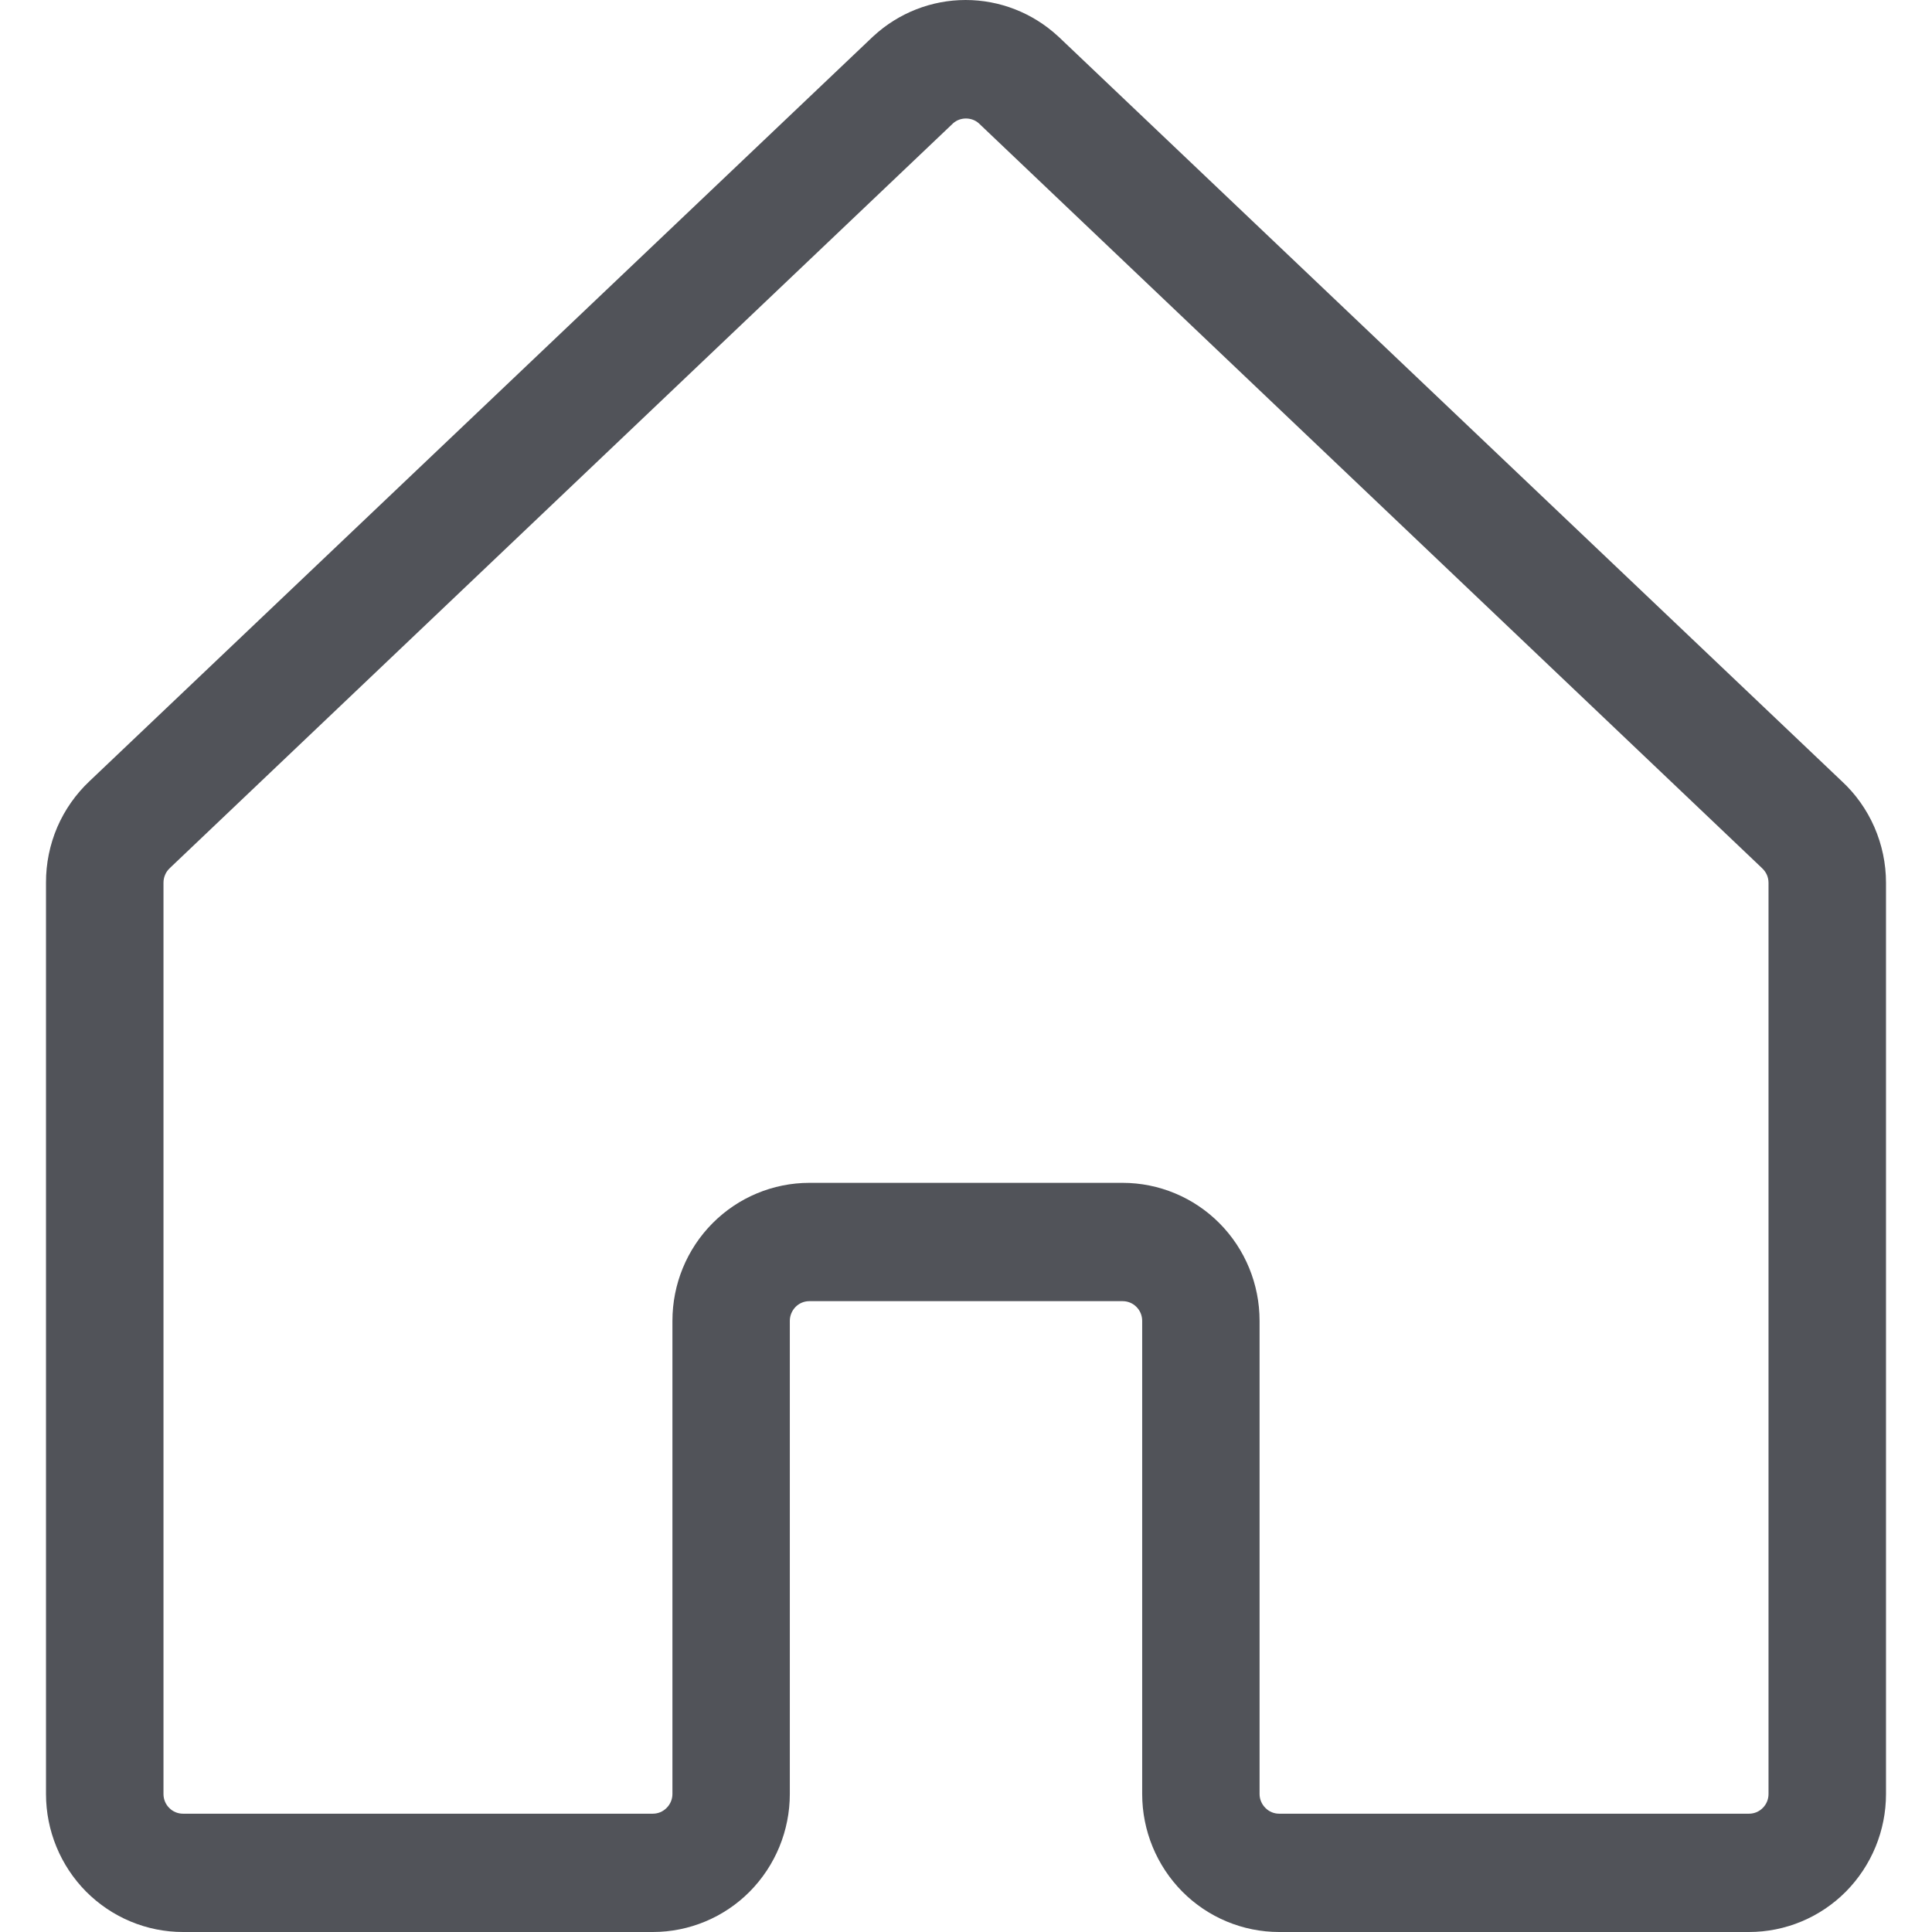 <svg width="21" height="21" viewBox="0 0 21 21" fill="none" xmlns="http://www.w3.org/2000/svg">
    <path d="M20.018 8.49L11.508 0.401L11.498 0.392C11.224 0.14 10.867 0 10.496 0C10.126 0 9.768 0.14 9.495 0.392L9.485 0.401L0.974 8.49C0.824 8.631 0.704 8.802 0.622 8.992C0.541 9.182 0.499 9.387 0.5 9.595V19.5C0.5 19.898 0.657 20.279 0.936 20.561C1.216 20.842 1.594 21 1.989 21H7.096C7.491 21 7.87 20.842 8.149 20.561C8.428 20.279 8.585 19.898 8.585 19.5V14.357C8.585 14.3 8.608 14.246 8.647 14.206C8.687 14.165 8.741 14.143 8.798 14.143H12.202C12.259 14.143 12.313 14.165 12.353 14.206C12.393 14.246 12.415 14.3 12.415 14.357V19.5C12.415 19.898 12.572 20.279 12.851 20.561C13.13 20.842 13.509 21 13.904 21H19.011C19.406 21 19.785 20.842 20.064 20.561C20.343 20.279 20.5 19.898 20.5 19.5V9.595C20.5 9.387 20.457 9.182 20.374 8.991C20.291 8.801 20.17 8.63 20.018 8.49ZM19.223 19.5C19.223 19.557 19.201 19.611 19.161 19.651C19.121 19.692 19.067 19.714 19.011 19.714H13.904C13.848 19.714 13.794 19.692 13.754 19.651C13.714 19.611 13.691 19.557 13.691 19.5V14.357C13.691 13.959 13.535 13.578 13.255 13.296C12.976 13.015 12.597 12.857 12.202 12.857H8.798C8.403 12.857 8.024 13.015 7.745 13.296C7.465 13.578 7.309 13.959 7.309 14.357V19.5C7.309 19.557 7.286 19.611 7.246 19.651C7.206 19.692 7.152 19.714 7.096 19.714H1.989C1.933 19.714 1.879 19.692 1.839 19.651C1.799 19.611 1.777 19.557 1.777 19.5V9.595C1.777 9.565 1.783 9.535 1.795 9.508C1.806 9.481 1.824 9.456 1.846 9.436L1.855 9.427L10.36 1.34C10.398 1.306 10.448 1.288 10.499 1.288C10.551 1.288 10.601 1.306 10.639 1.34L19.145 9.429L19.153 9.437C19.175 9.457 19.193 9.482 19.205 9.509C19.217 9.536 19.223 9.566 19.223 9.596V19.5Z" fill="#515359"/>
</svg>
